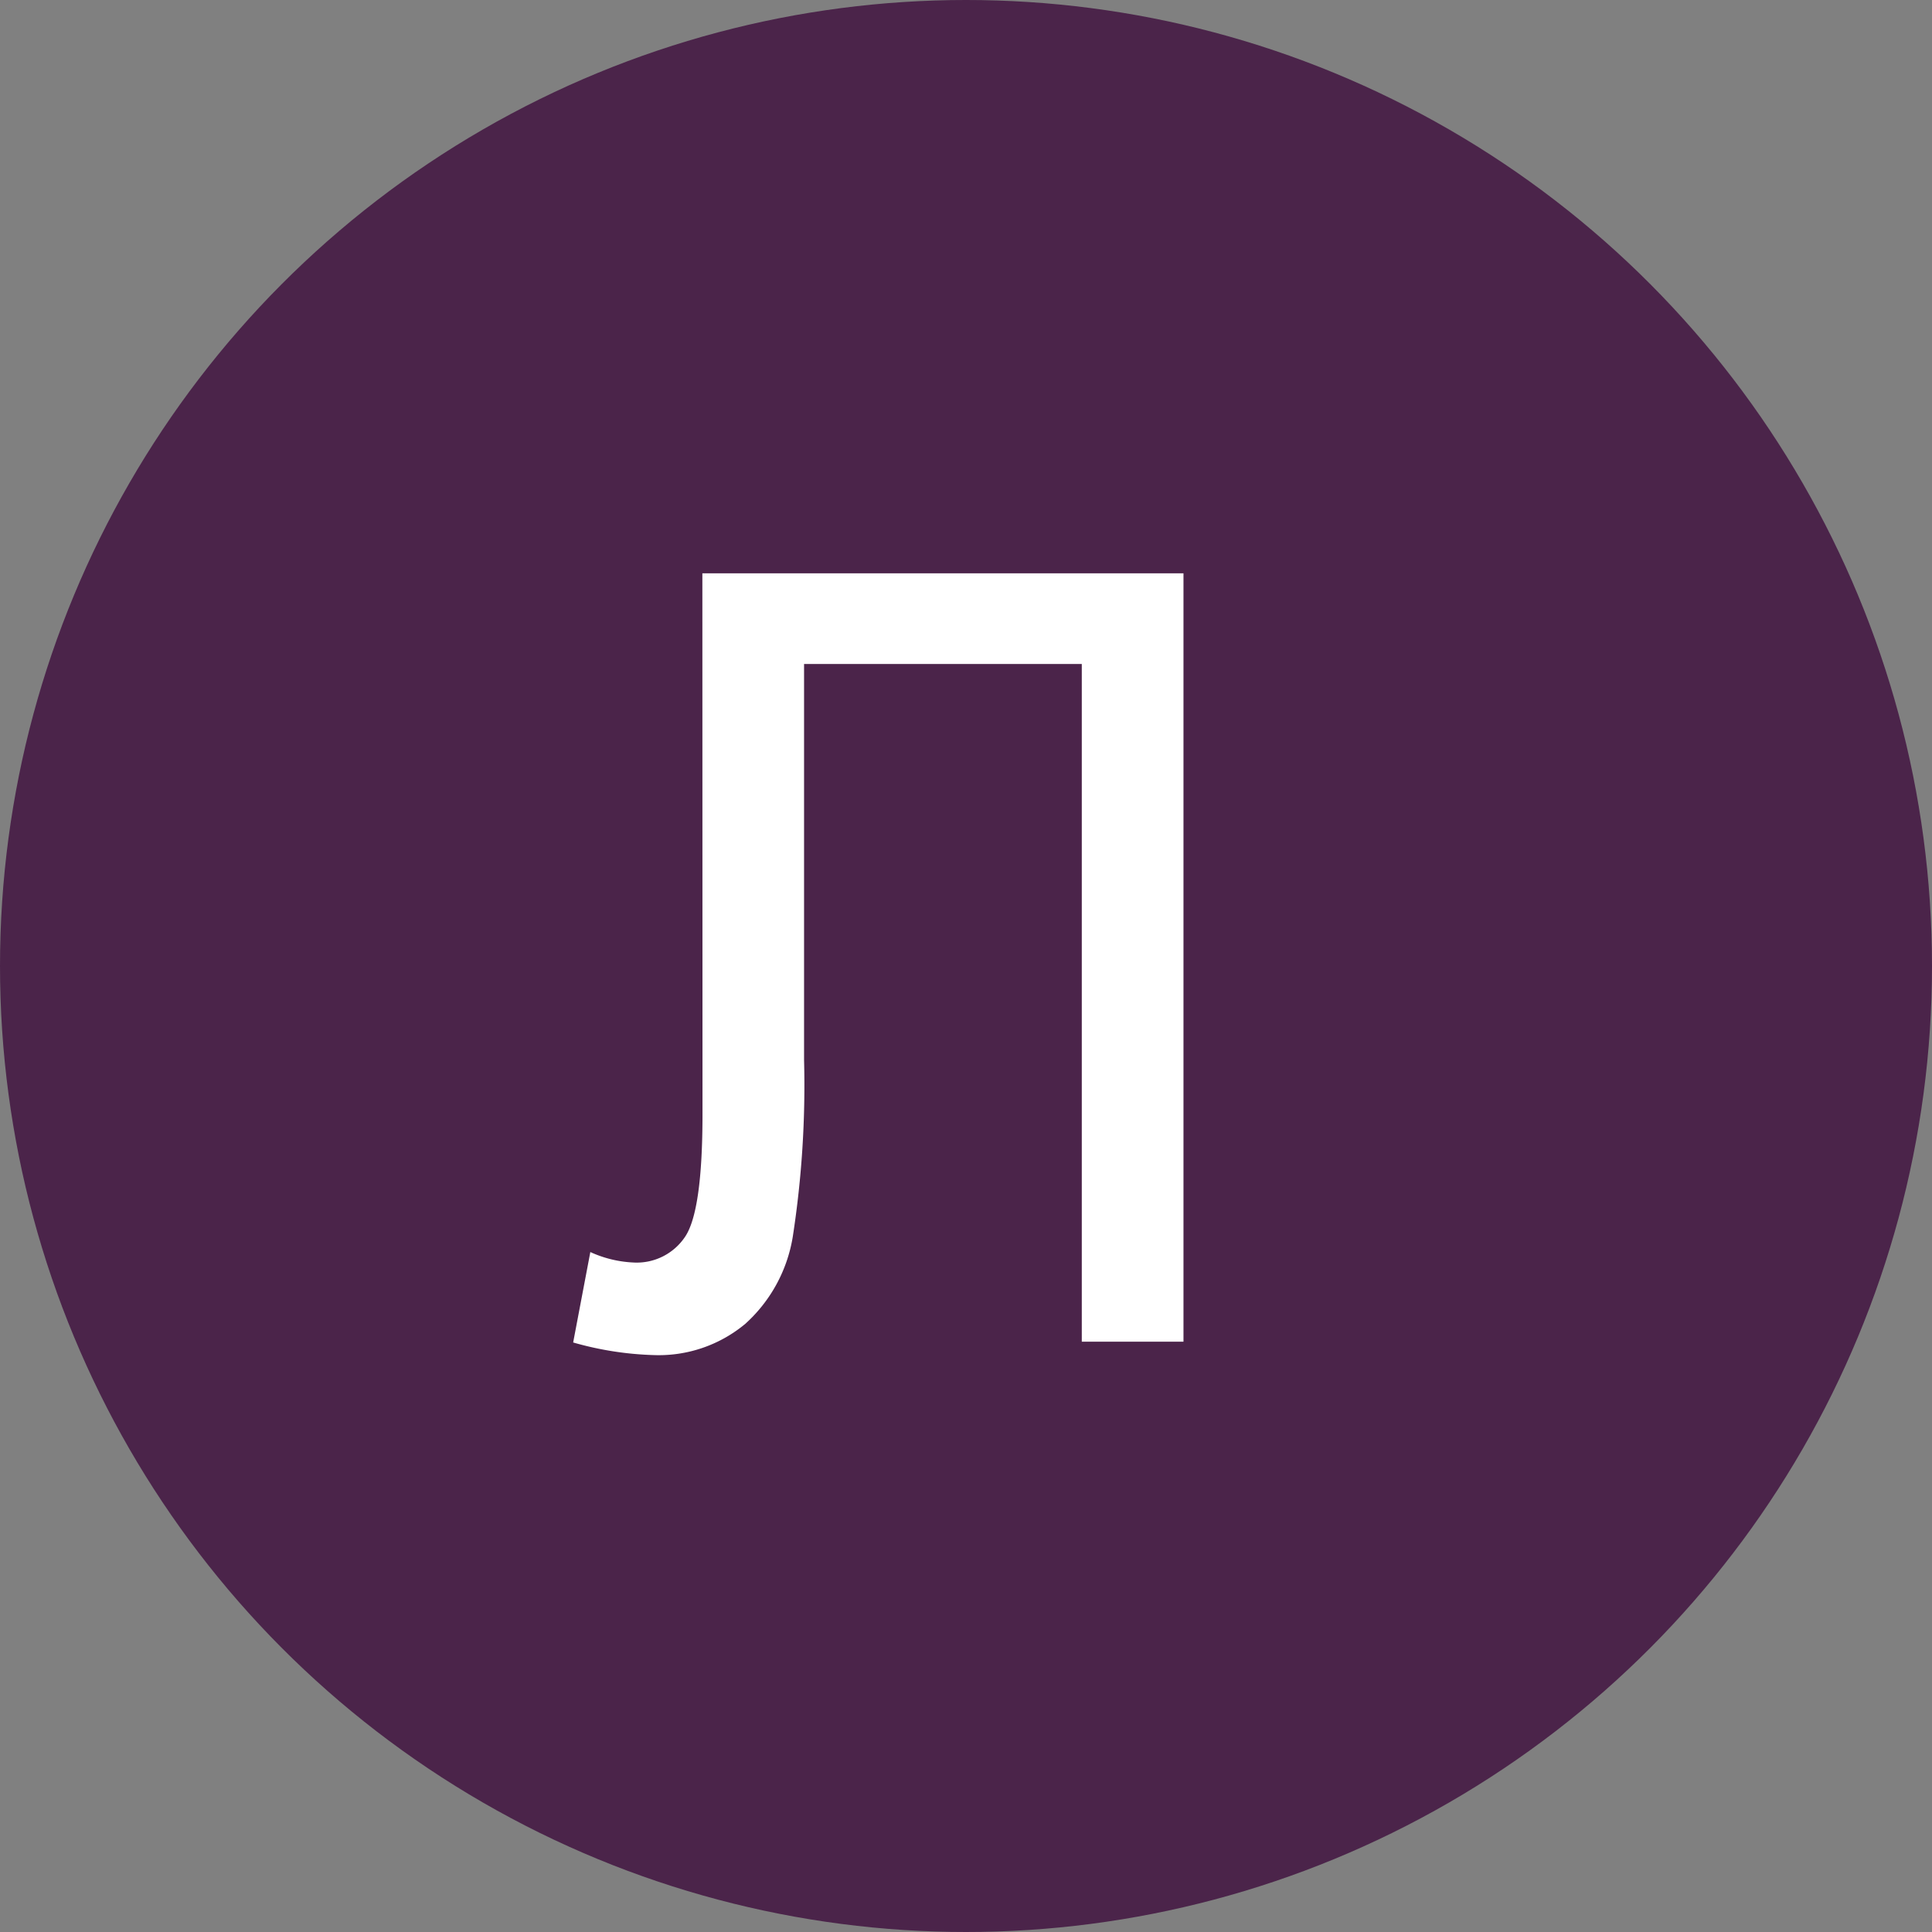 <svg xmlns="http://www.w3.org/2000/svg" width="144" height="144" viewBox="0 0 144 144">
	<rect x="0" y="0" width="144" height="144" fill="#808080" stroke="none"/>
	<circle fill="#4b244a" cx="72" cy="72" r="72"/>
	<path fill="#fff" d="M52.35,42.73H88.21V100H80.63V49.49H59.93V79a73.83,73.83,0,0,1-.84,13.17,11.15,11.15,0,0,1-3.54,6.5A10.07,10.07,0,0,1,48.72,101a24.25,24.25,0,0,1-6-.94L44,93.32a8.64,8.64,0,0,0,3.21.78,4.33,4.33,0,0,0,3.86-1.93q1.29-1.94,1.29-9.12Z"/>
</svg>